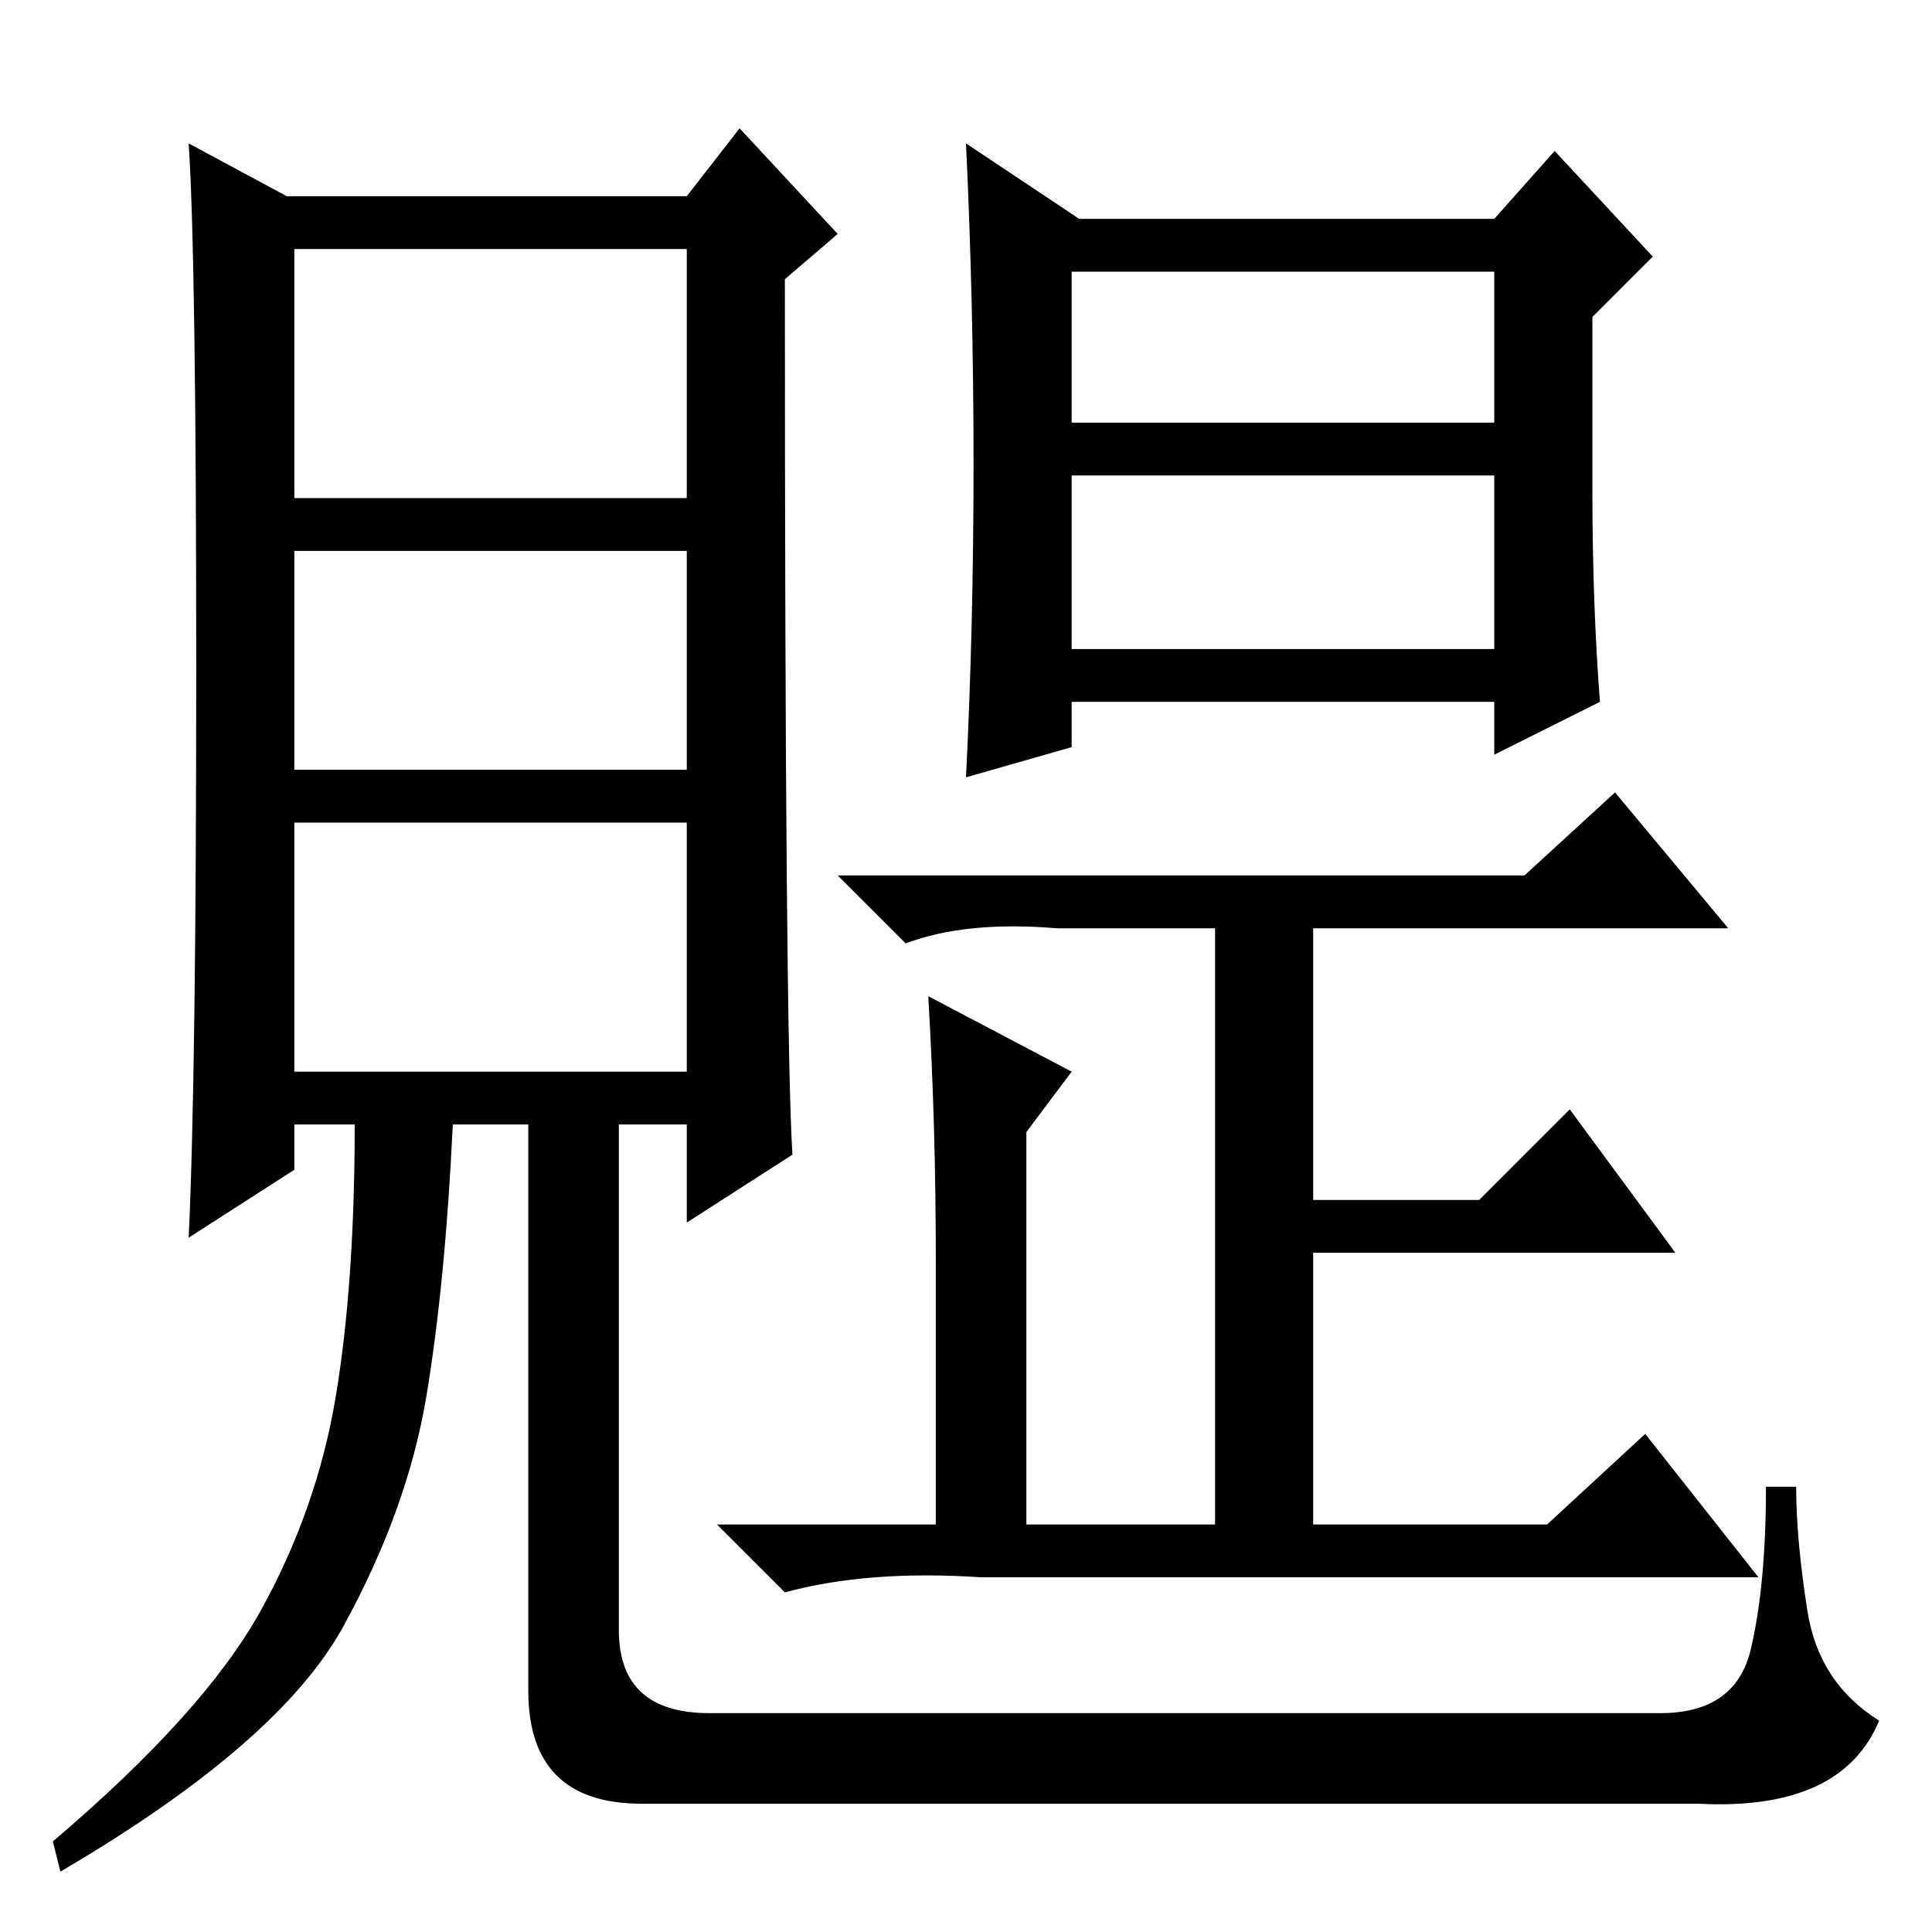 <?xml version="1.0" standalone="no"?>
<!DOCTYPE svg PUBLIC "-//W3C//DTD SVG 1.1//EN" "http://www.w3.org/Graphics/SVG/1.1/DTD/svg11.dtd" >
<svg xmlns="http://www.w3.org/2000/svg" xmlns:xlink="http://www.w3.org/1999/xlink" version="1.1" viewBox="0 -36 256 256">
  <g transform="matrix(1 0 0 -1 0 220)">
   <path fill="currentColor"
d="M91 223h-52v-33h52v33zM91 183h-52v-29h52v29zM91 147h-52v-33h52v33zM94 29h126q10 0 12 8.5t2 21.5h4q0 -7 1.5 -16.5t9.5 -14.5q-5 -12 -24 -11h-140q-15 0 -15 15v75h-10q-1 -21 -3.5 -36t-11 -30.5t-37.5 -32.5l-1 4q20 17 27.5 30.5t10 28.5t2.5 36h-8v-6l-14 -9
q1 21 1 75.5t-1 69.5l13 -7h53l7 9l13 -14l-7 -6q0 -100 1 -116l-14 -9v13h-9v-67q0 -11 12 -11zM198 200v20h-56v-20h56zM142 193v-23h56v23h-56zM211 214v-23q0 -15 1 -28l-14 -7v7h-56v-6l-14 -4q1 20 1 41.5t-1 42.5l15 -10h55l8 9l13 -14zM140 133q-12 1 -20 -2l-9 9
h91l12 11l15 -18h-55v-36h22l12 12l14 -19h-48v-36h31l13 12l15 -19h-103q-15 1 -26 -2l-9 9h29v35q0 18 -1 35l19 -10l-6 -8v-52h25v79h-21z" />
  </g>

</svg>
